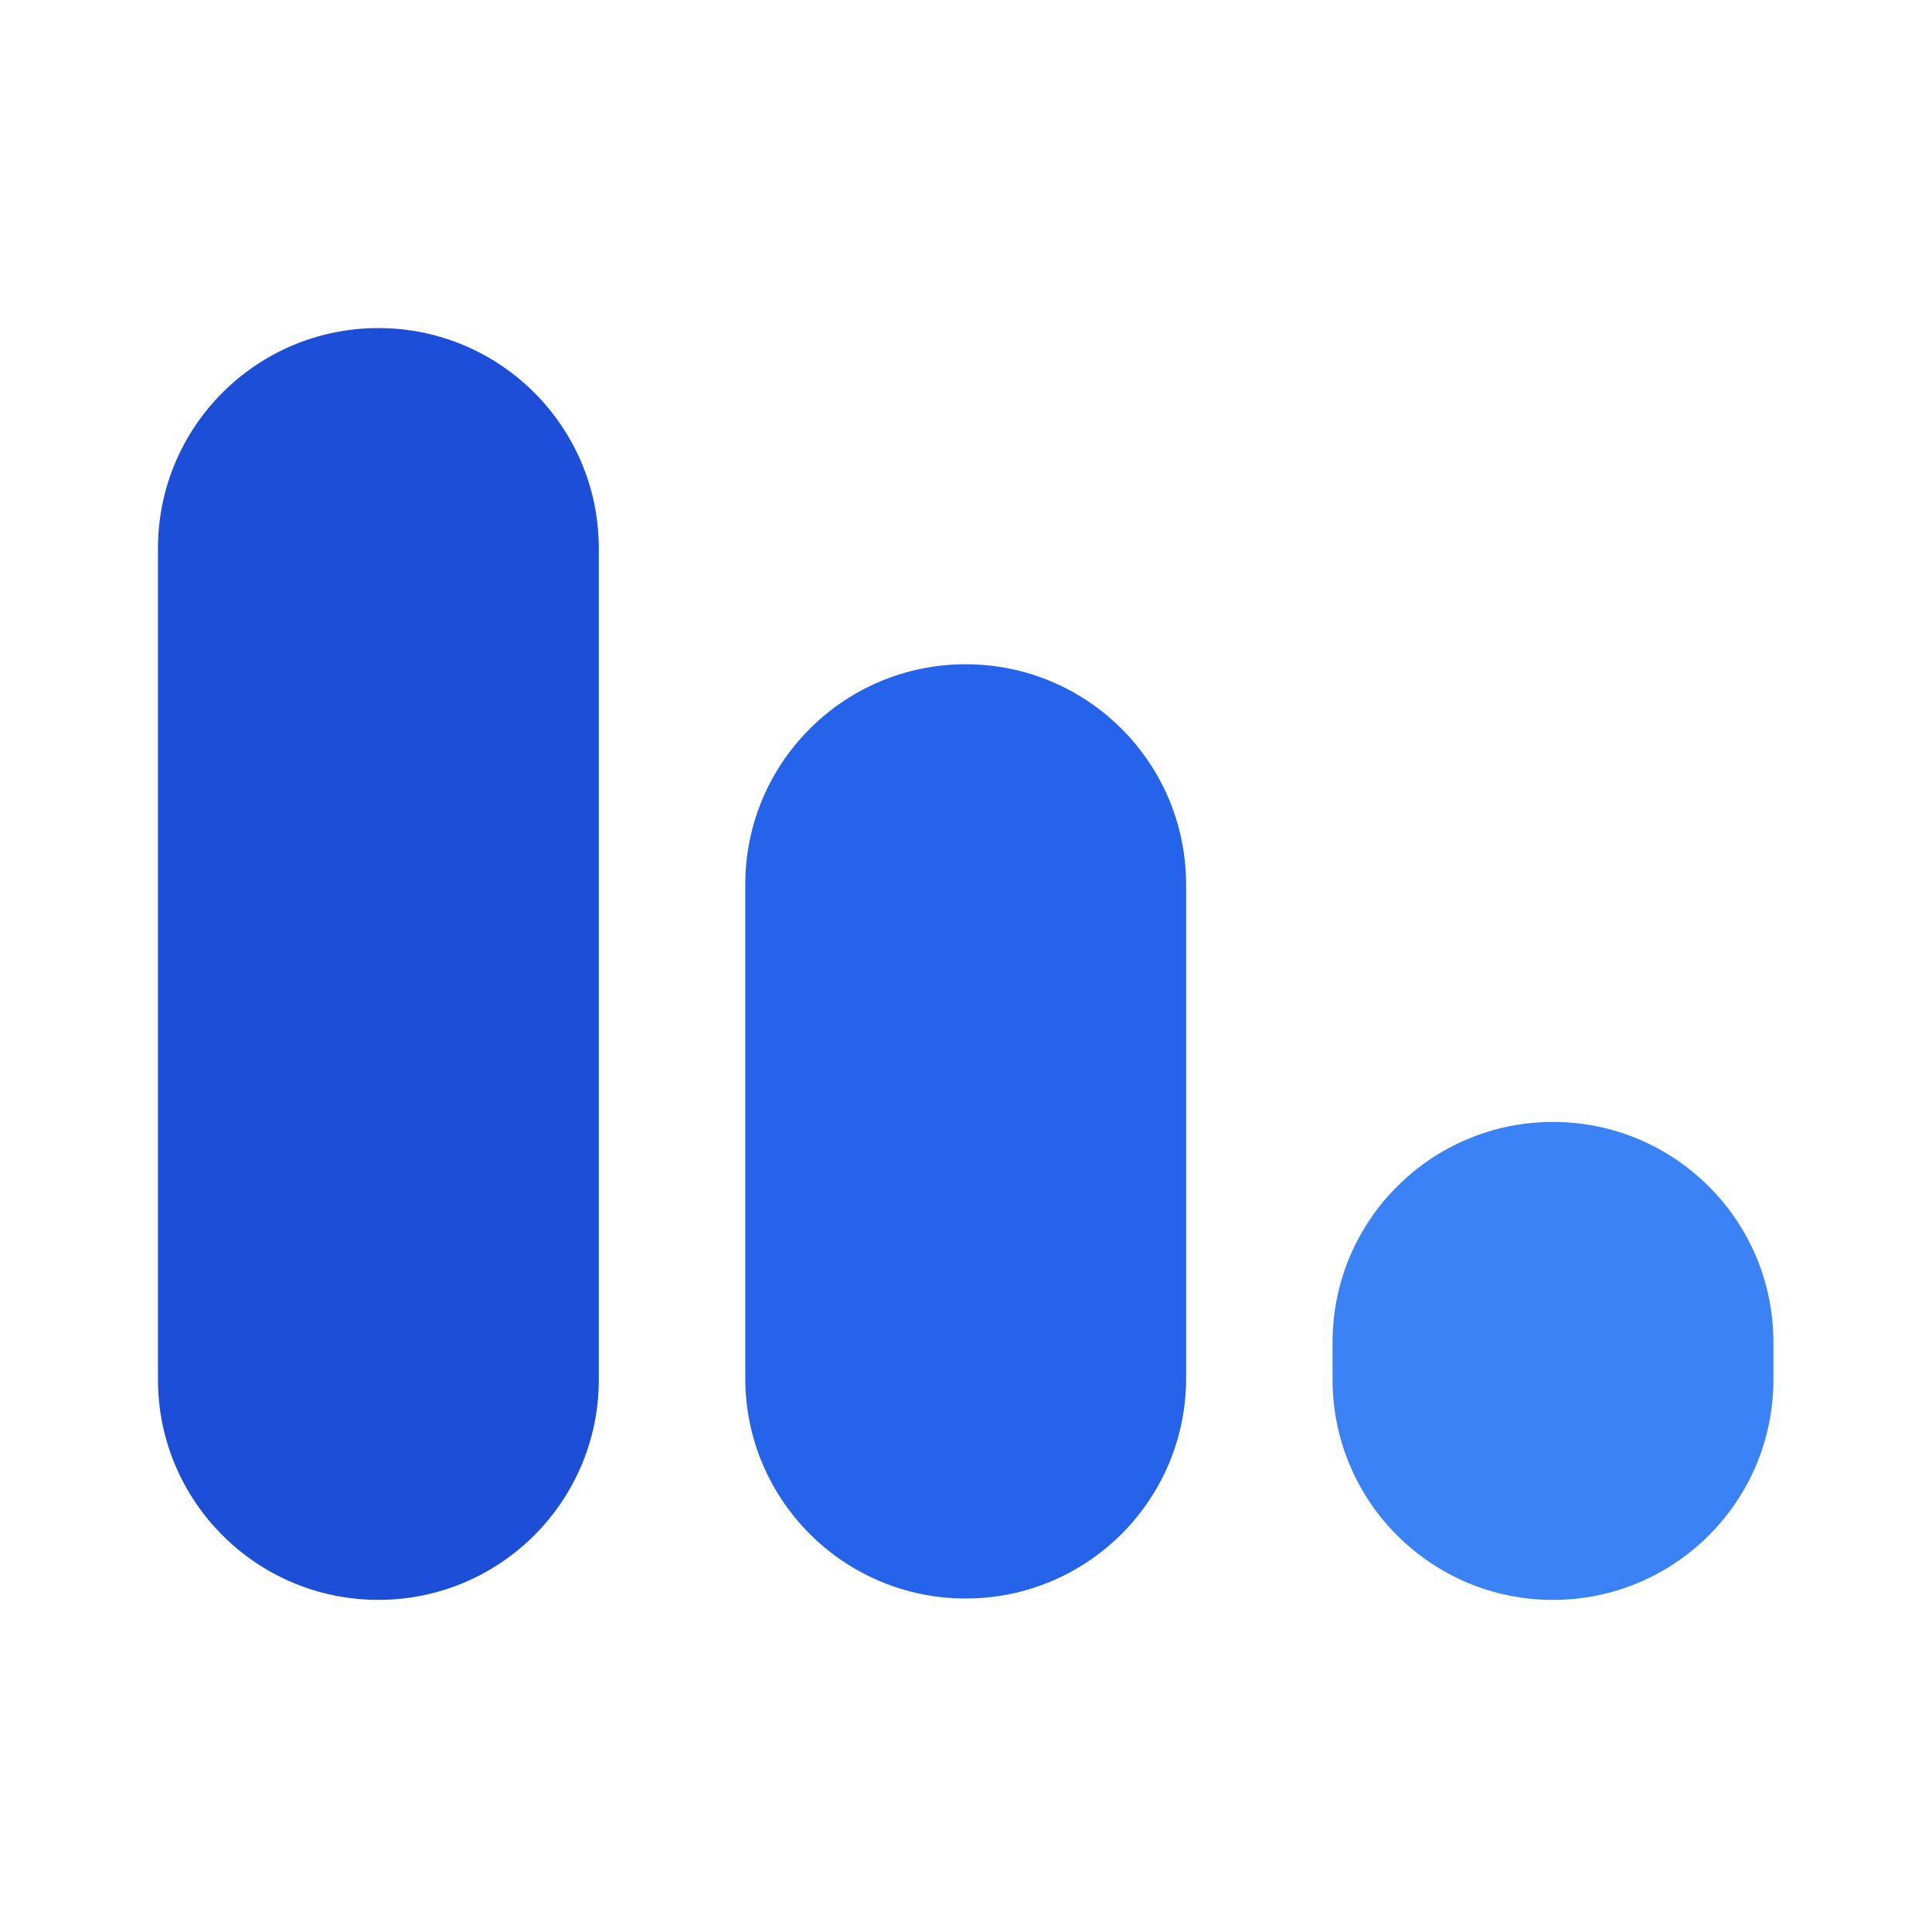 <svg width="477" height="477" viewBox="0 0 477 477" fill="none" xmlns="http://www.w3.org/2000/svg">
<path d="M39 135.386L39 340.614C39 370.651 63.365 395 93.42 395C123.476 395 147.841 370.651 147.841 340.614V135.386C147.841 105.349 123.476 81 93.42 81C63.365 81 39 105.349 39 135.386Z" fill="#1D4ED8"/>
<path d="M184 218.386V340.278C184 370.314 208.365 394.663 238.42 394.663C268.476 394.663 292.841 370.314 292.841 340.278V218.386C292.841 188.349 268.476 164 238.42 164C208.365 164 184 188.349 184 218.386Z" fill="#2563EB"/>
<path d="M329 331.386V340.621C329 370.657 353.365 395.007 383.42 395.007C413.476 395.007 437.841 370.657 437.841 340.621V331.386C437.841 301.349 413.476 277 383.42 277C353.365 277 329 301.349 329 331.386Z" fill="#3B82F6"/>
</svg>

